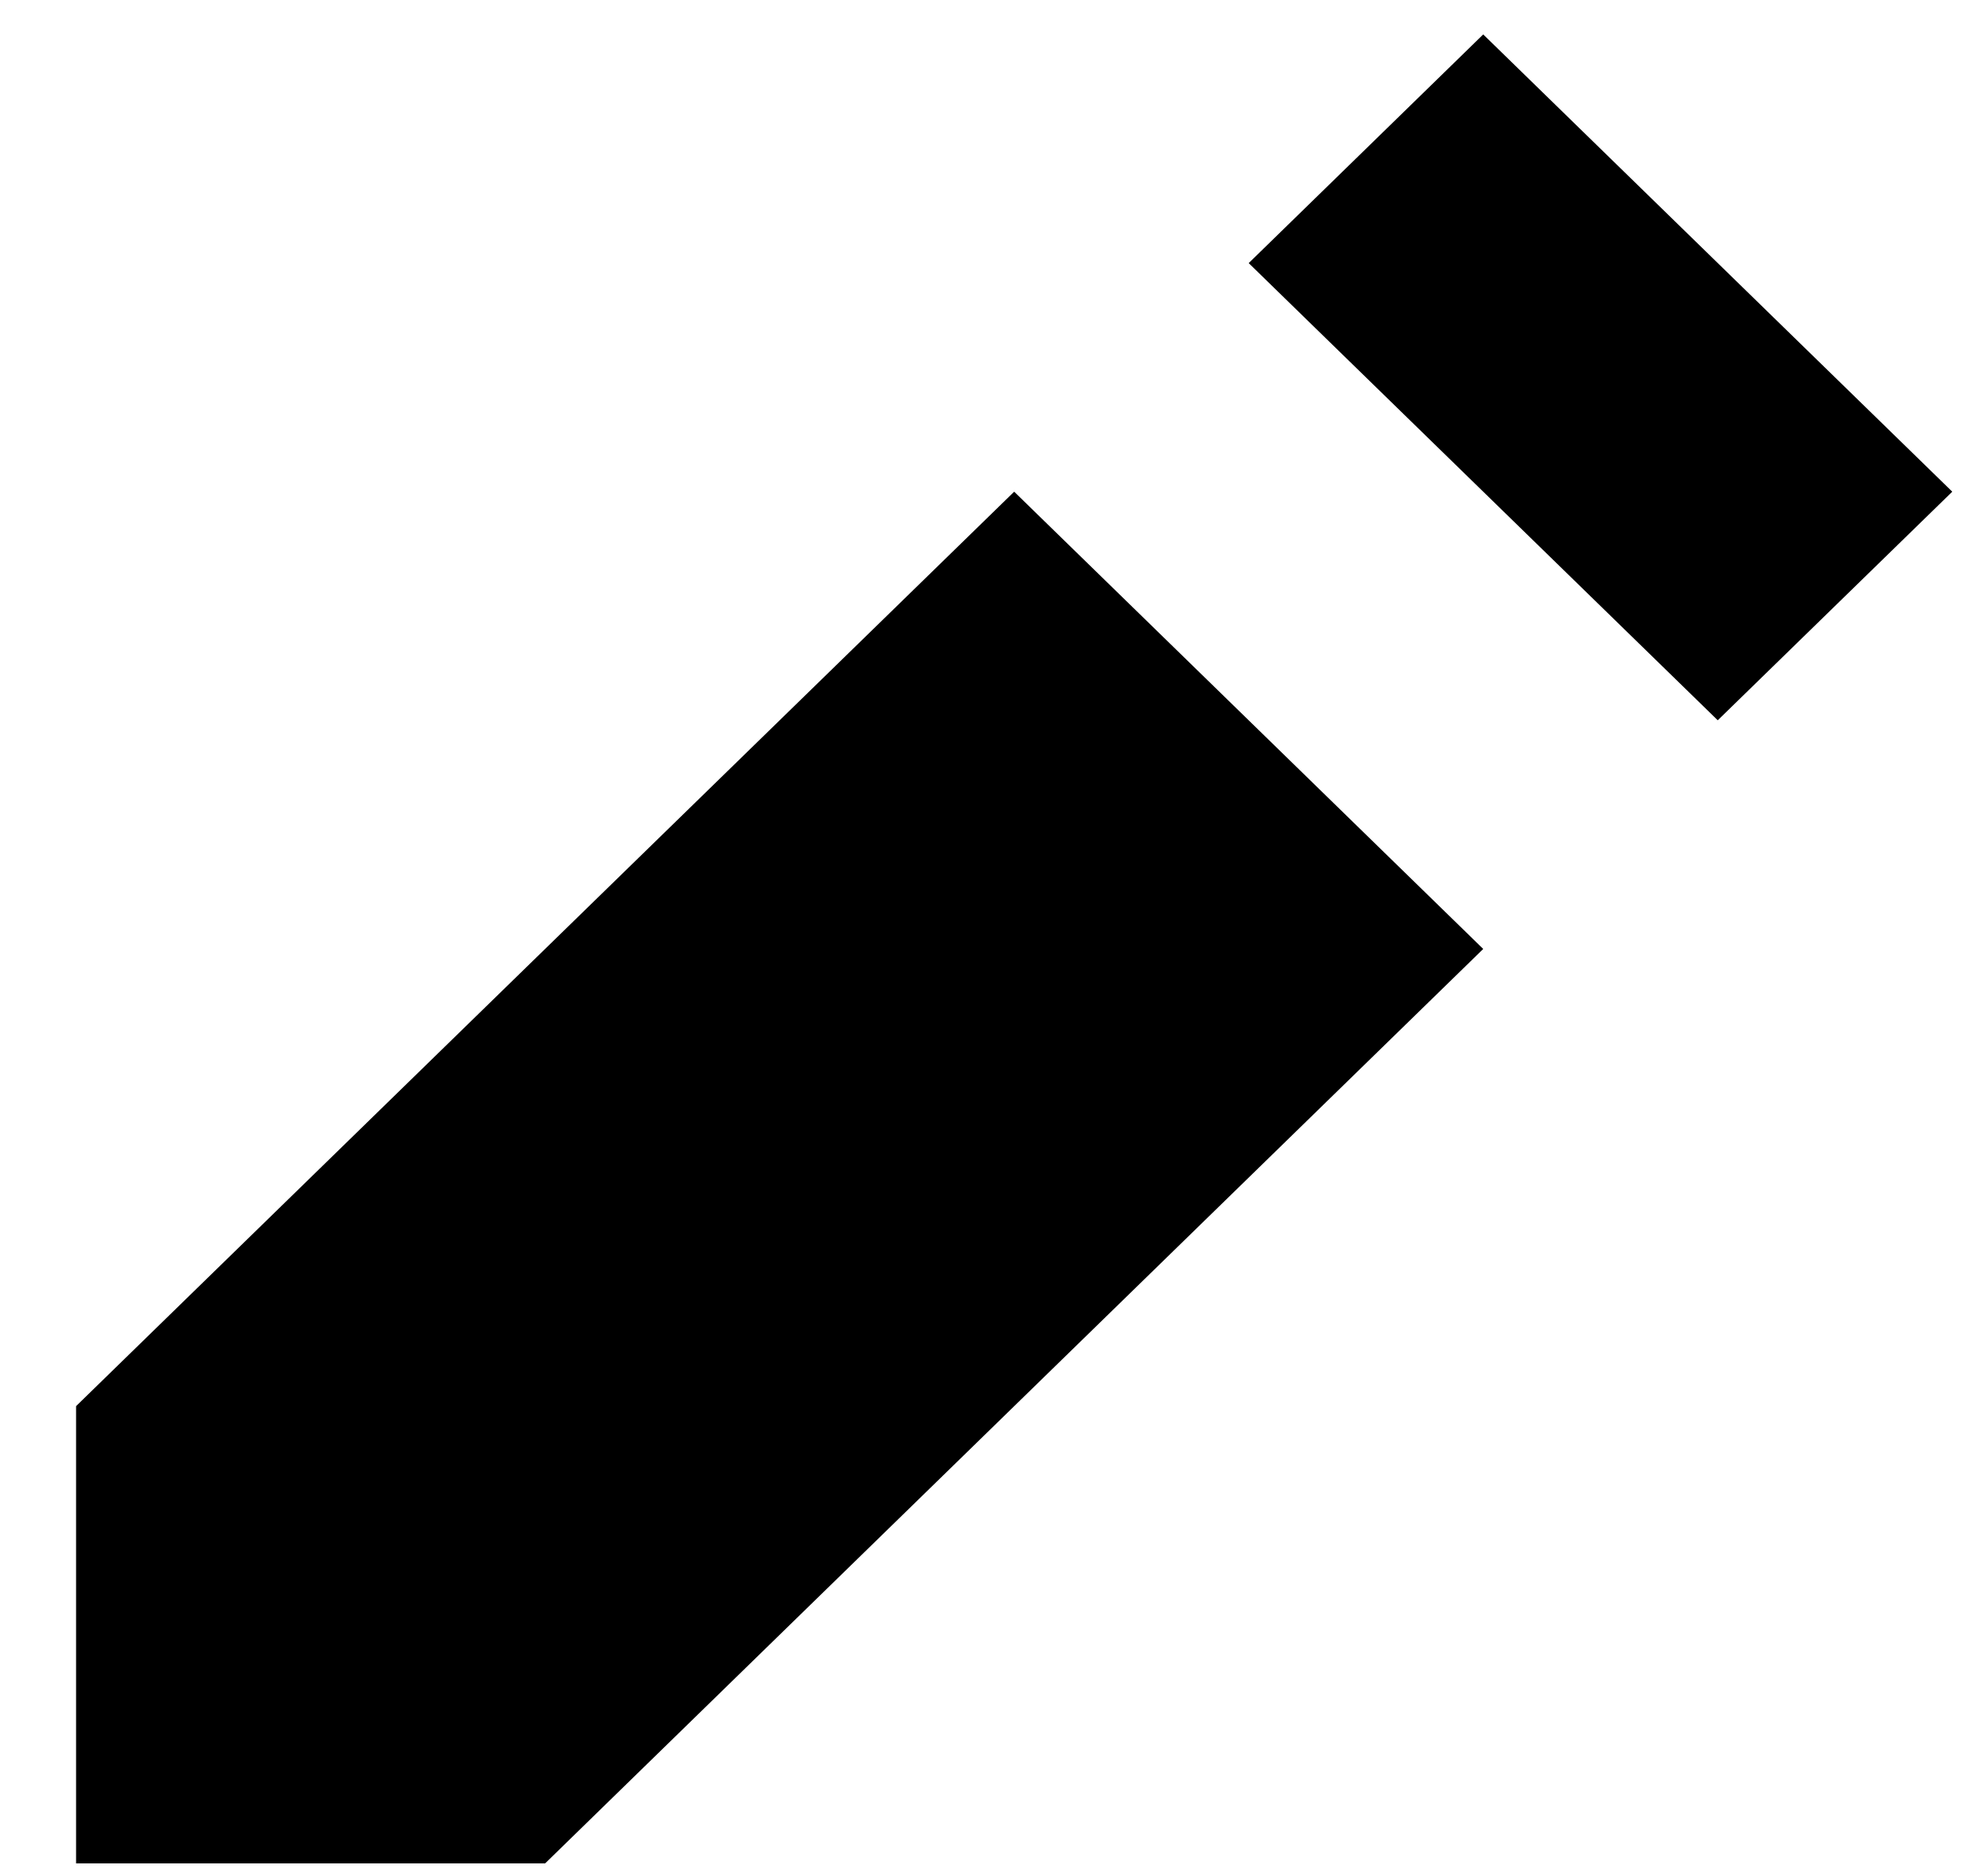 <svg width="21" height="20" viewBox="0 0 21 20" fill="none" xmlns="http://www.w3.org/2000/svg">
<path d="M15.811 0.367L13.311 2.805L18.311 7.679L20.811 5.242L15.811 0.367ZM10.811 5.242L0.811 14.991V19.866H5.811L15.811 10.117L10.811 5.242Z" fill="black"/>
</svg>
